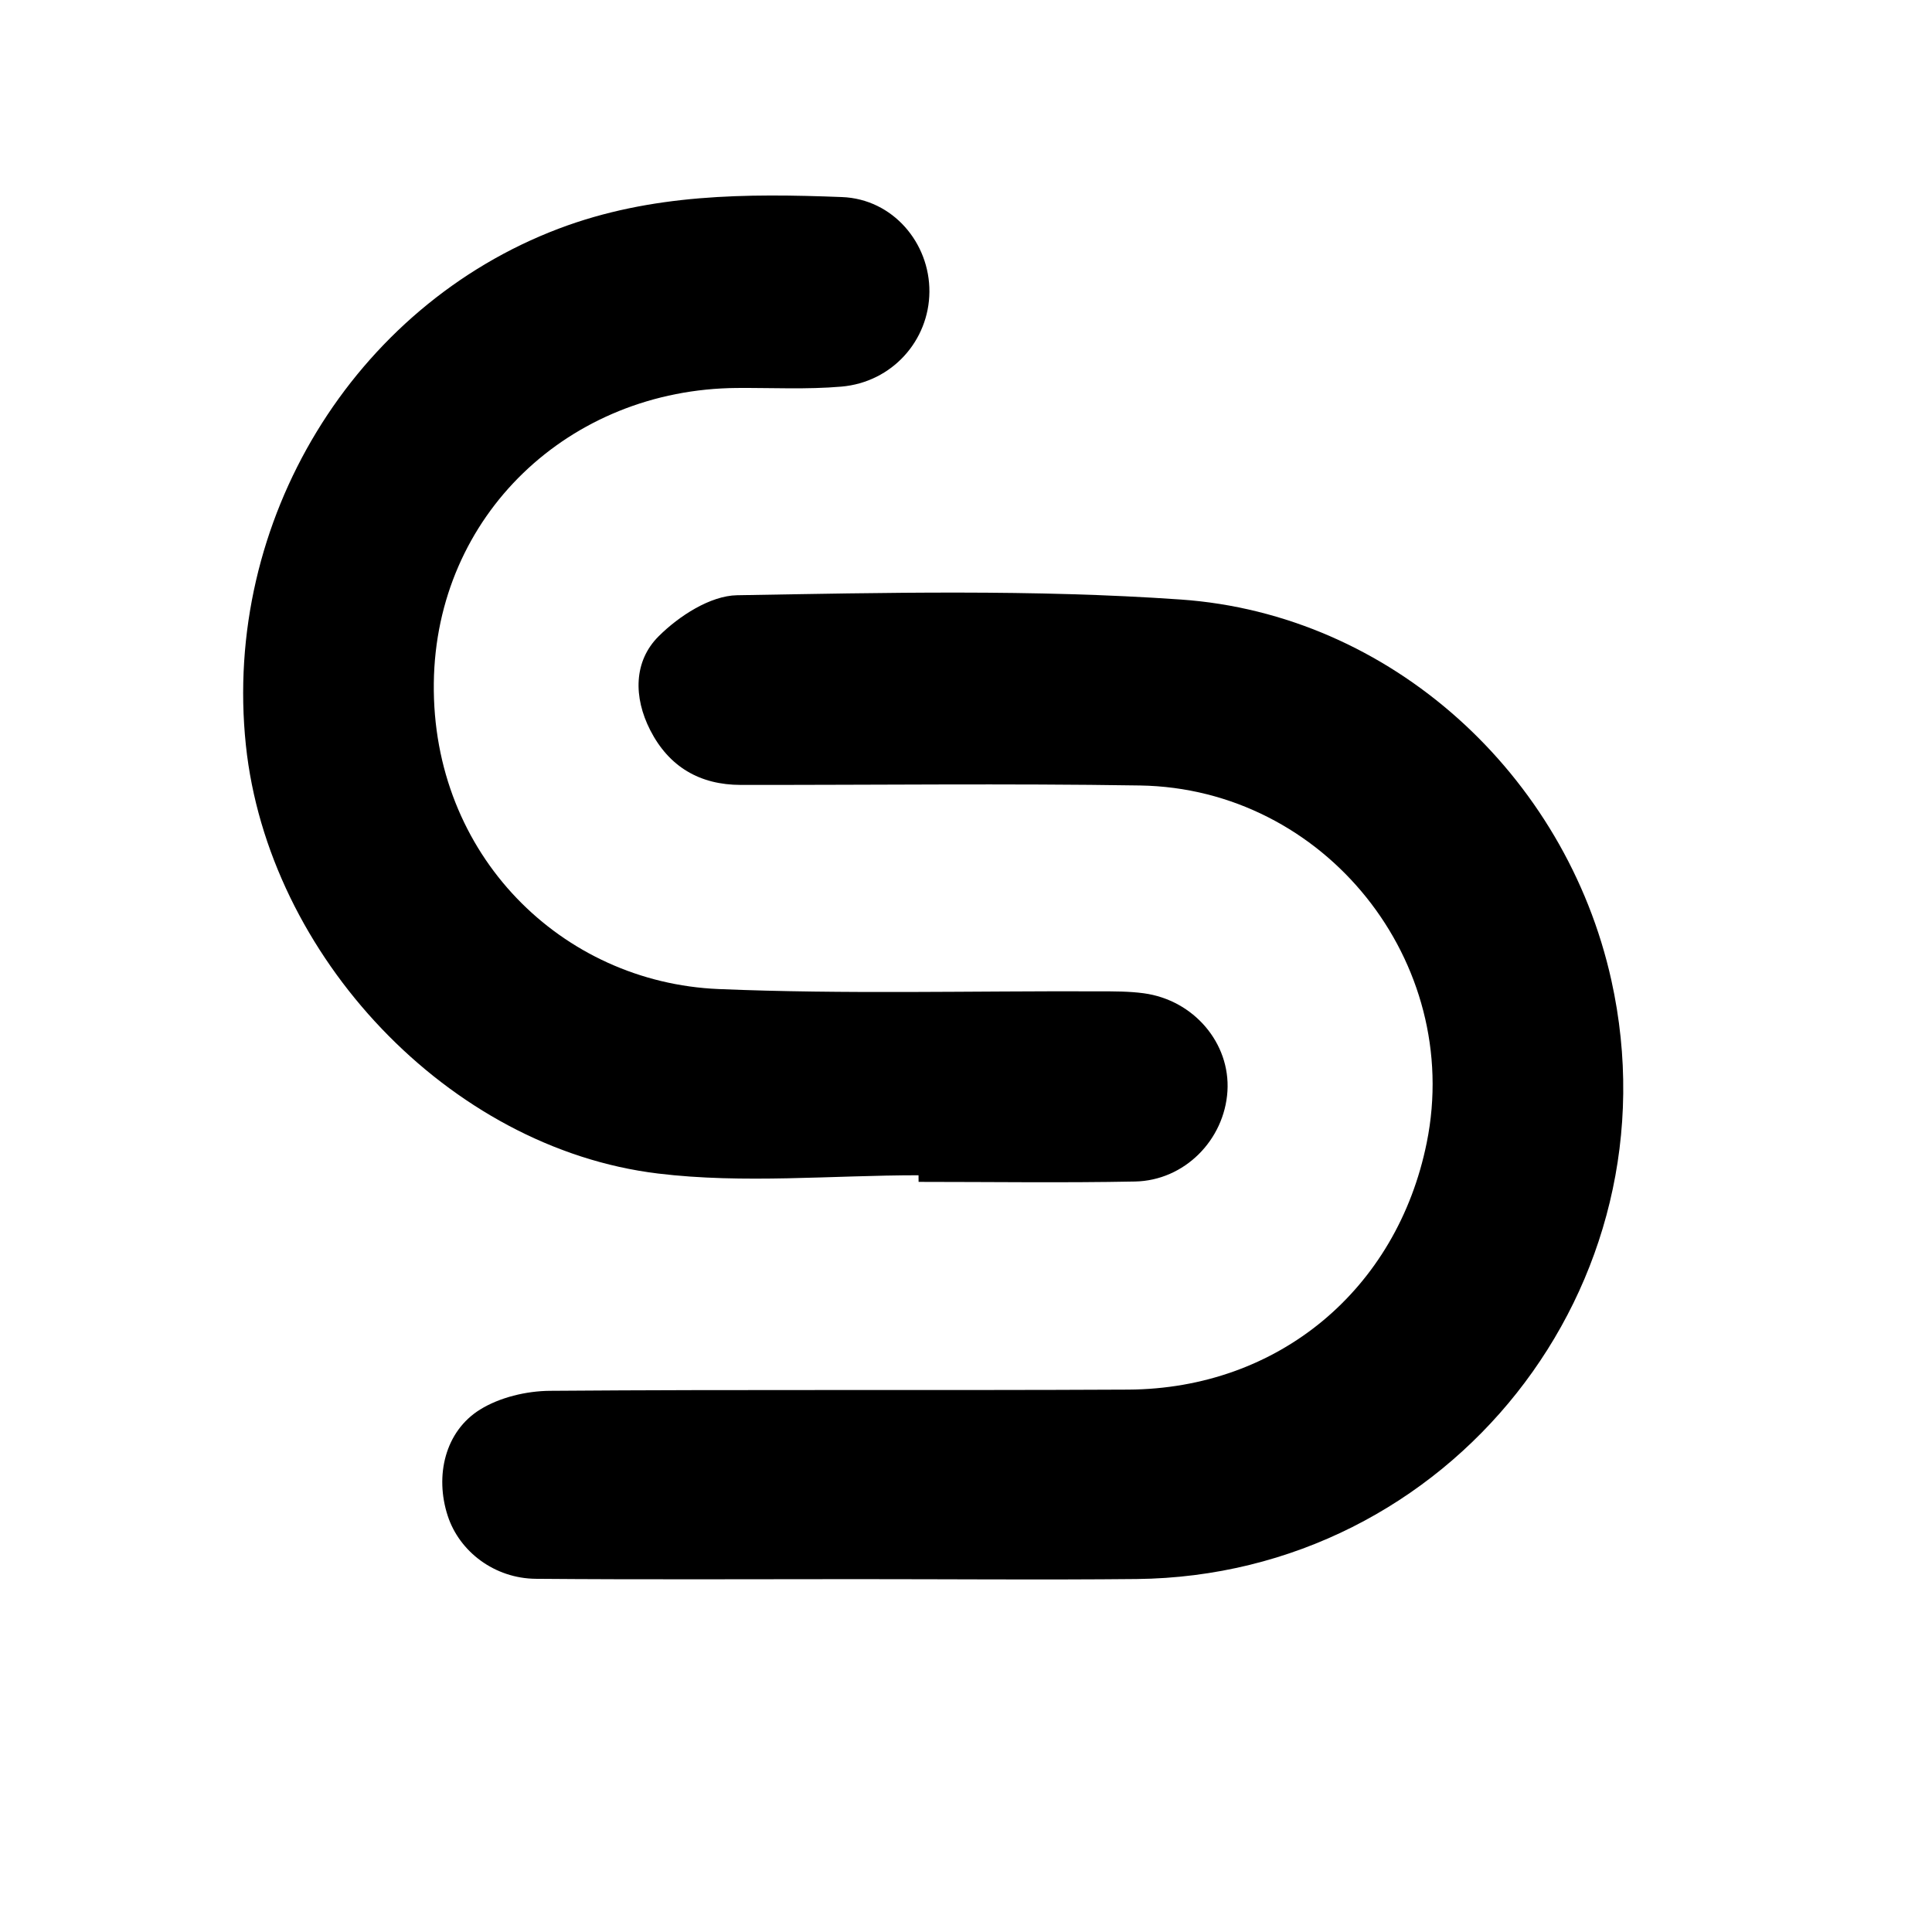 <svg xmlns="http://www.w3.org/2000/svg" xmlns:xlink="http://www.w3.org/1999/xlink" width="500" zoomAndPan="magnify" viewBox="0 0 375 375" height="500" preserveAspectRatio="xMidYMid meet" version="1.0"><defs><clipPath id="2e7f1d32e1"><path d="M 85 115 L 315.227 115 L 315.227 306.75 L 85 306.75 Z M 85 115 " clip-rule="nonzero"/></clipPath><clipPath id="8dcd26cbe4"><path d="M 47 37.5 L 239 37.5 L 239 230 L 47 230 Z M 47 37.5 " clip-rule="nonzero"/></clipPath></defs><g clip-path="url(#2e7f1d32e1)"><path fill="#000000" d="M 166.309 306.508 C 145.547 306.508 124.789 306.617 104.02 306.445 C 96.008 306.387 89.18 301.188 86.906 294.23 C 84.355 286.43 86.391 277.816 93.168 273.602 C 97 271.223 102.148 269.996 106.723 269.957 C 144.145 269.664 181.551 269.914 218.973 269.723 C 248.129 269.57 271.164 250.305 276.93 221.785 C 284.02 186.734 257.152 153.02 221.258 152.461 C 195.434 152.055 169.594 152.379 143.77 152.352 C 135.816 152.34 129.848 148.836 126.207 141.723 C 122.949 135.34 122.961 128.352 127.855 123.488 C 131.789 119.566 137.871 115.625 143.07 115.535 C 171.77 115.051 200.57 114.371 229.172 116.367 C 269.98 119.211 303.918 150.375 312.762 190.258 C 325.91 249.582 281.359 305.848 220.613 306.488 C 202.523 306.668 184.414 306.508 166.309 306.508 Z M 166.309 306.508 " fill-opacity="1" fill-rule="nonzero"/></g><g clip-path="url(#8dcd26cbe4)"><path fill="#000000" d="M 178.285 228.117 C 161.41 228.117 144.336 229.797 127.715 227.781 C 87.066 222.859 52.004 185.457 47.723 144.621 C 43.16 101.047 68.676 59.434 108.484 44.367 C 126.43 37.582 144.883 37.531 163.434 38.25 C 173.316 38.633 180.469 47.176 180.398 56.645 C 180.328 66.109 173.145 74.191 163.312 75.043 C 156.598 75.621 149.809 75.258 143.039 75.305 C 110.445 75.551 84.598 100.035 84.203 132.566 C 83.801 165.996 109.07 190.695 139.457 191.973 C 164.043 193.004 188.703 192.316 213.328 192.418 C 216.223 192.426 219.145 192.406 221.996 192.793 C 231.73 194.109 238.82 202.496 238.246 211.797 C 237.656 221.25 229.93 229.141 220.309 229.332 C 206.309 229.605 192.297 229.402 178.297 229.402 C 178.297 228.977 178.297 228.543 178.285 228.117 Z M 178.285 228.117 " fill-opacity="1" fill-rule="nonzero"/></g></svg>
